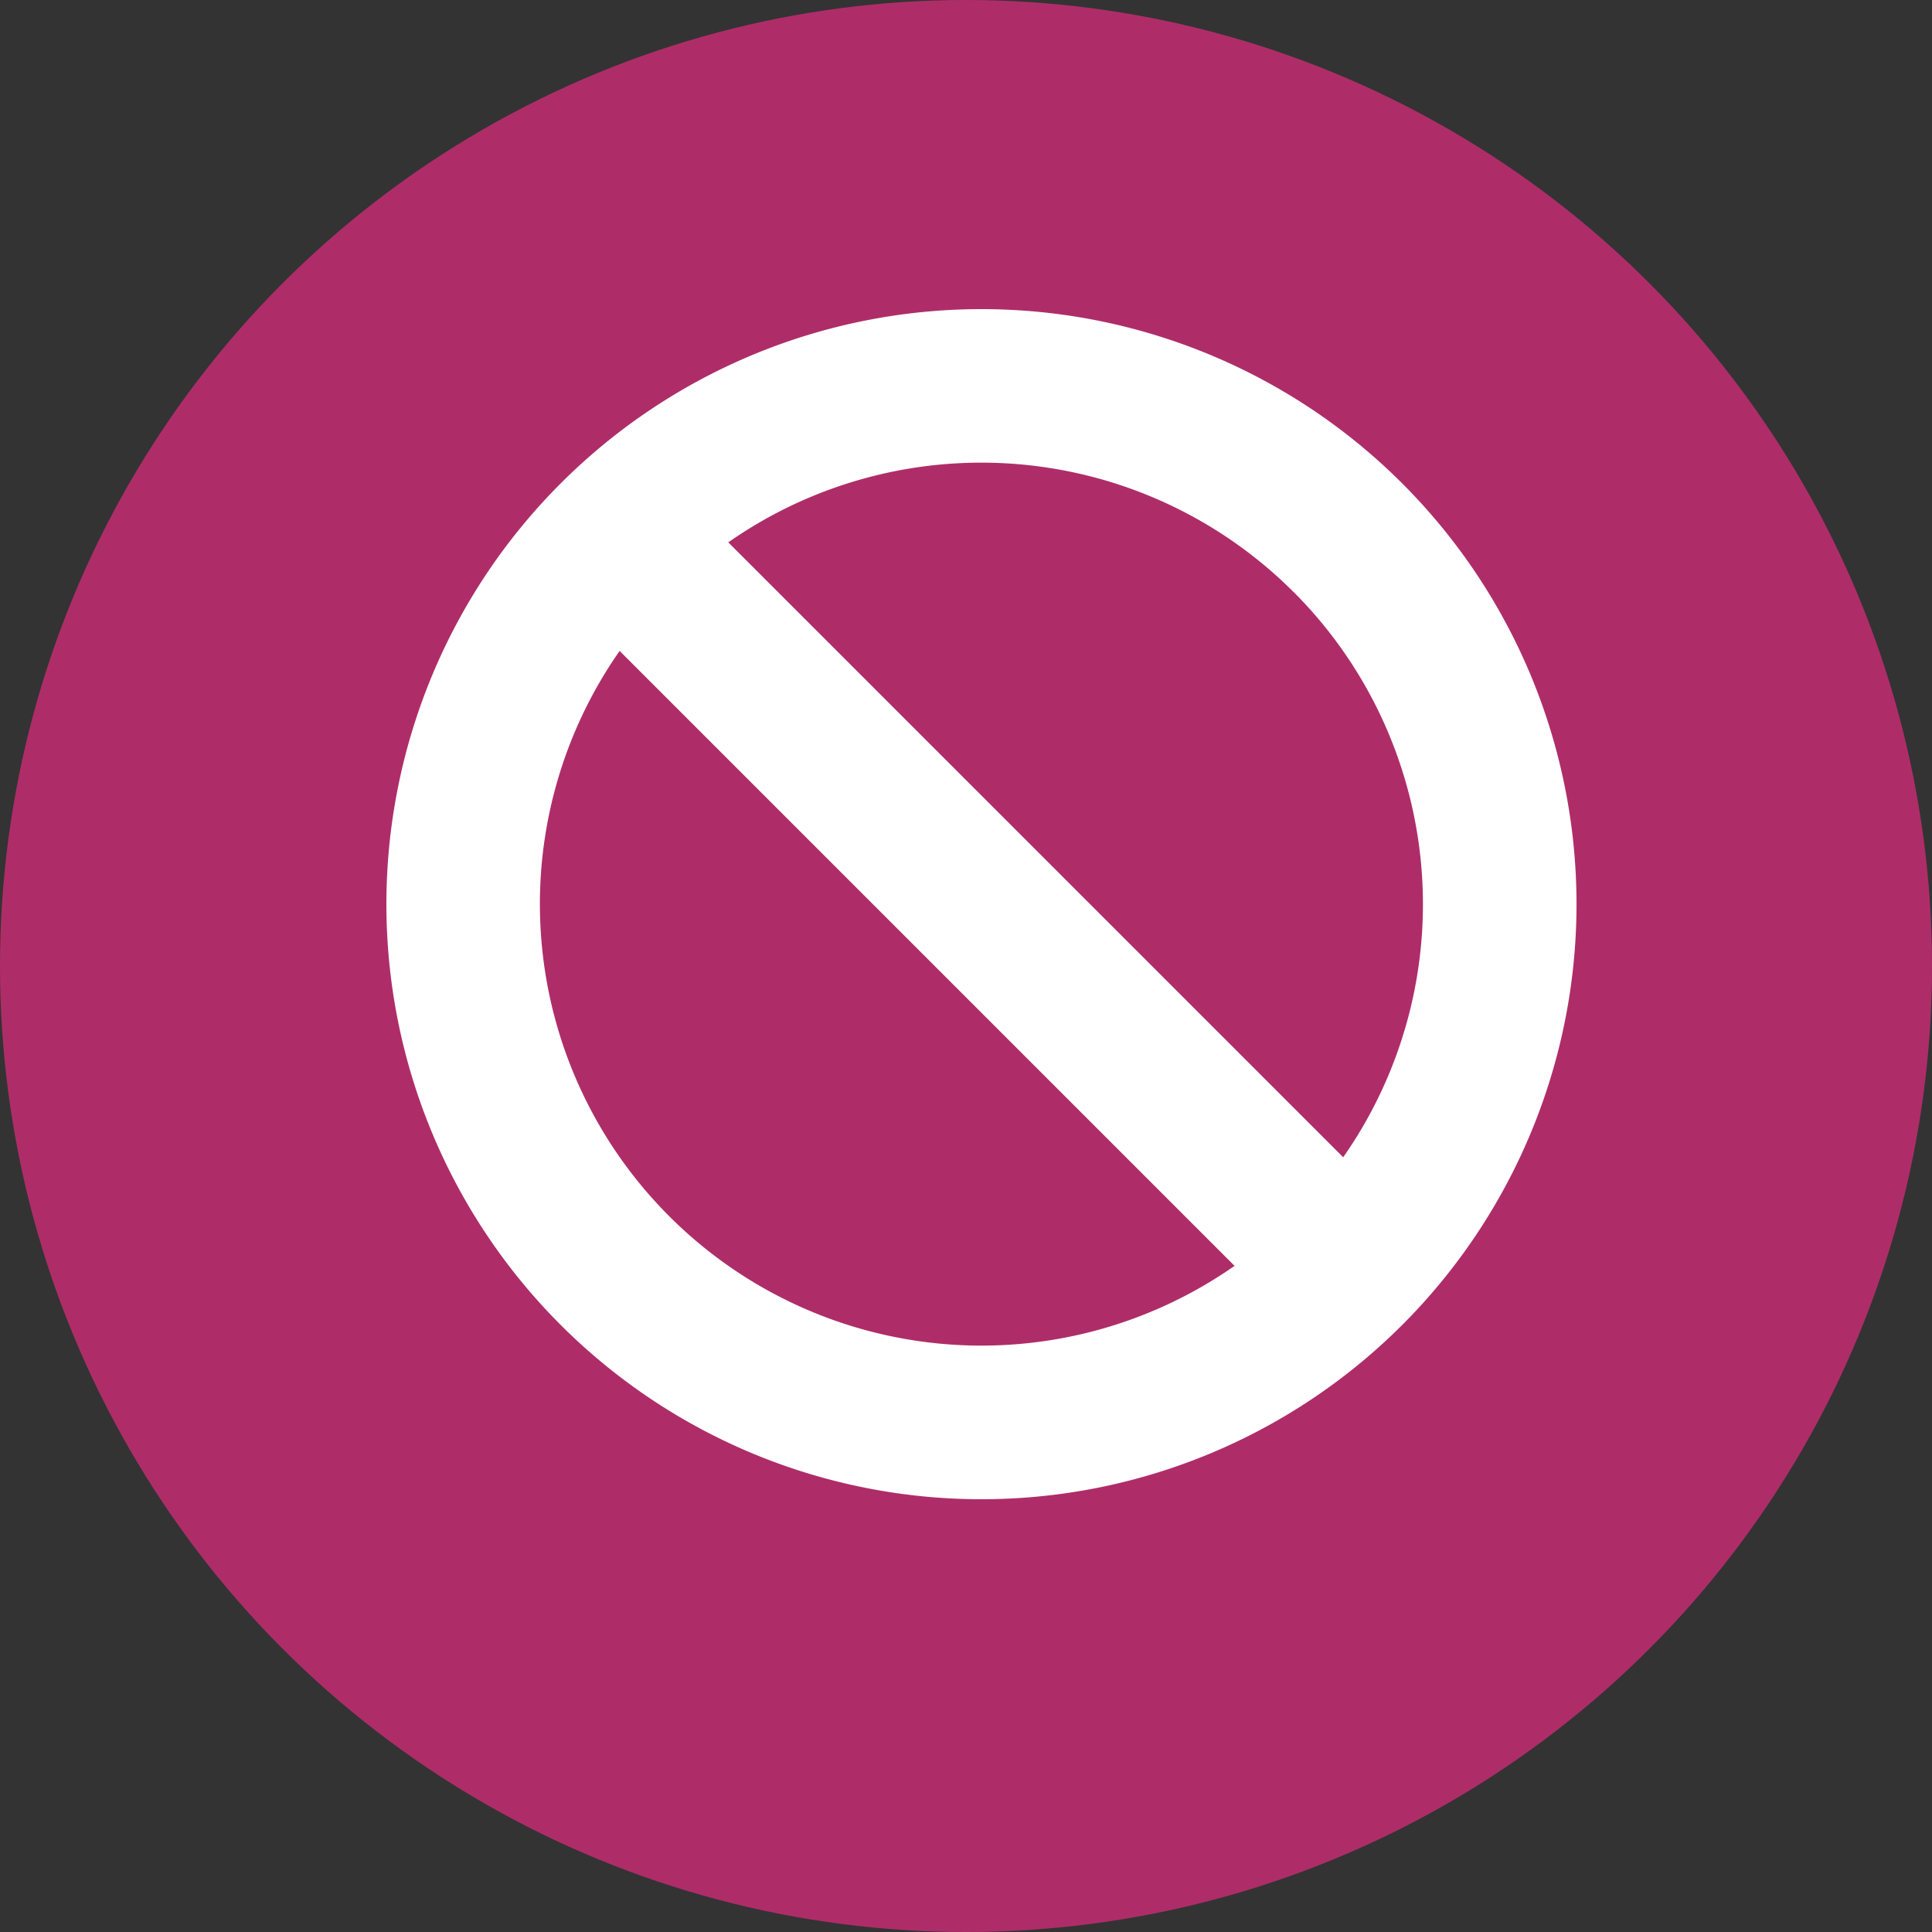 <svg xmlns="http://www.w3.org/2000/svg" width="25" height="25" viewBox="0 0 25 25"><rect x="0" y="0" width="25" height="25" fill="#333333" stroke="none"/><circle cx="12.5" cy="12.5" r="12.5" fill="#ae2d68"/><path d="M15.7,8a7.7,7.7,0,1,0,7.7,7.7A7.7,7.7,0,0,0,15.7,8Zm4.039,3.66a5.713,5.713,0,0,1,.642,7.315l-7.957-7.957A5.713,5.713,0,0,1,19.738,11.66ZM11.66,19.738a5.713,5.713,0,0,1-.642-7.315l7.957,7.957A5.712,5.712,0,0,1,11.66,19.738Z" transform="translate(-3 -4)" fill="#fff"/></svg>